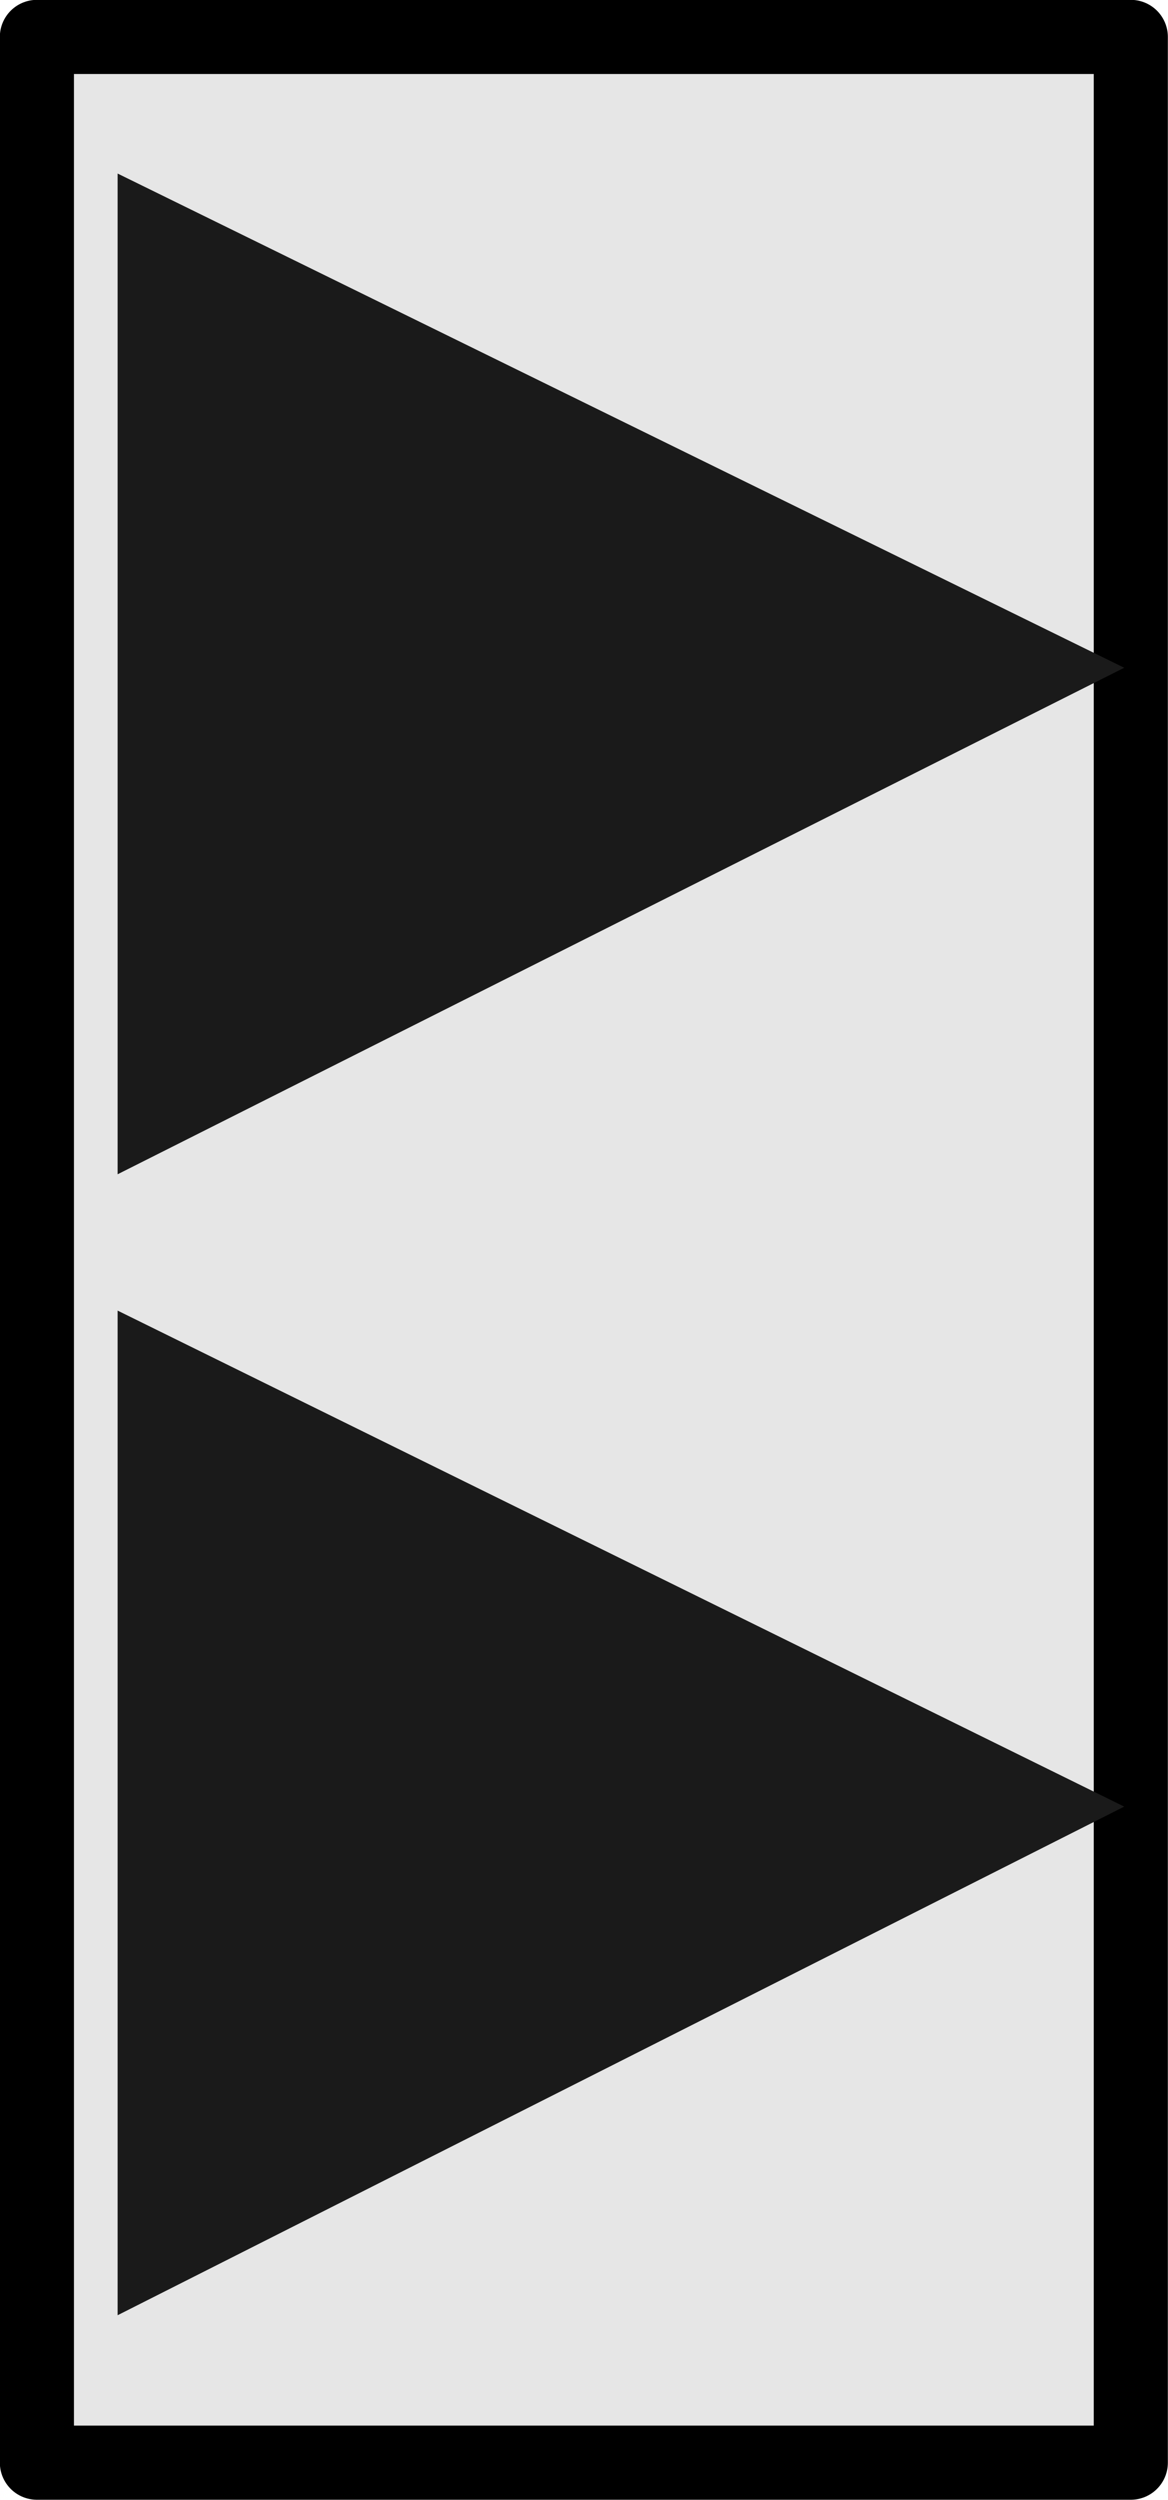 <?xml version="1.0" encoding="UTF-8" standalone="no"?>
<!-- This file was created by the DynamicDraw's "SVG Export" plug-in version 1.1.2.-->

<svg
   xmlns:dc="http://purl.org/dc/elements/1.1/"
   xmlns:cc="http://creativecommons.org/ns#"
   xmlns:rdf="http://www.w3.org/1999/02/22-rdf-syntax-ns#"
   xmlns:svg="http://www.w3.org/2000/svg"
   xmlns="http://www.w3.org/2000/svg"
   xmlns:sodipodi="http://sodipodi.sourceforge.net/DTD/sodipodi-0.dtd"
   xmlns:inkscape="http://www.inkscape.org/namespaces/inkscape"
   width="3.893mm"
   height="8.326mm"
   viewBox="0 0 3.893 8.326"
   version="1.1"
   id="svg12"
   sodipodi:docname="パワーアンプ_ステレオ.svg"
   inkscape:version="0.92.4 (5da689c313, 2019-01-14)">
  <defs
     id="defs16" />
  <sodipodi:namedview
     pagecolor="#ffffff"
     bordercolor="#666666"
     borderopacity="1"
     objecttolerance="10"
     gridtolerance="10"
     guidetolerance="10"
     inkscape:pageopacity="0"
     inkscape:pageshadow="2"
     inkscape:window-width="780"
     inkscape:window-height="480"
     id="namedview14"
     showgrid="false"
     inkscape:zoom="7.0980638"
     inkscape:cx="7.3564948"
     inkscape:cy="15.73282"
     inkscape:window-x="0"
     inkscape:window-y="0"
     inkscape:window-maximized="0"
     inkscape:current-layer="svg12" />
  <g
     style="stroke-linecap:round;stroke-linejoin:round"
     id="g10"
     transform="translate(-0.236,-0.236)">
    <!-- start DynamicDraw object [1], type : FDOJ_GROUP -->
    <g
       id="g8">
      <!-- group -->
      <!-- start DynamicDraw object [1], type : FDOJ_RECT -->
      <rect
         x="0.359"
         y="0.359"
         width="3.646"
         height="8.079"
         style="fill:#e6e6e6;stroke:#000000;stroke-width:0.247"
         id="rect2" />
      <!-- end DynamicDraw object [1], type : FDOJ_RECT -->
      <!-- start DynamicDraw object [2], type : FDOJ_POLY -->
      <polyline
         points="0.628,0.814 3.983,2.46 0.628,4.147 0.628,0.854 "
         style="fill:#1a1a1a;stroke:#000000;stroke-width:0"
         id="polyline4" />
      <!-- end DynamicDraw object [2], type : FDOJ_POLY -->
      <!-- start DynamicDraw object [3], type : FDOJ_POLY -->
      <polyline
         points="0.628,4.601 3.983,6.253 0.628,7.947 0.628,4.642 "
         style="fill:#1a1a1a;stroke:#000000;stroke-width:0"
         id="polyline6" />
      <!-- end DynamicDraw object [3], type : FDOJ_POLY -->
    </g>
    <!-- group -->
    <!-- end DynamicDraw object [1], type : FDOJ_GROUP -->
  </g>
  <!-- stroke-linecap, etc -->
</svg>
